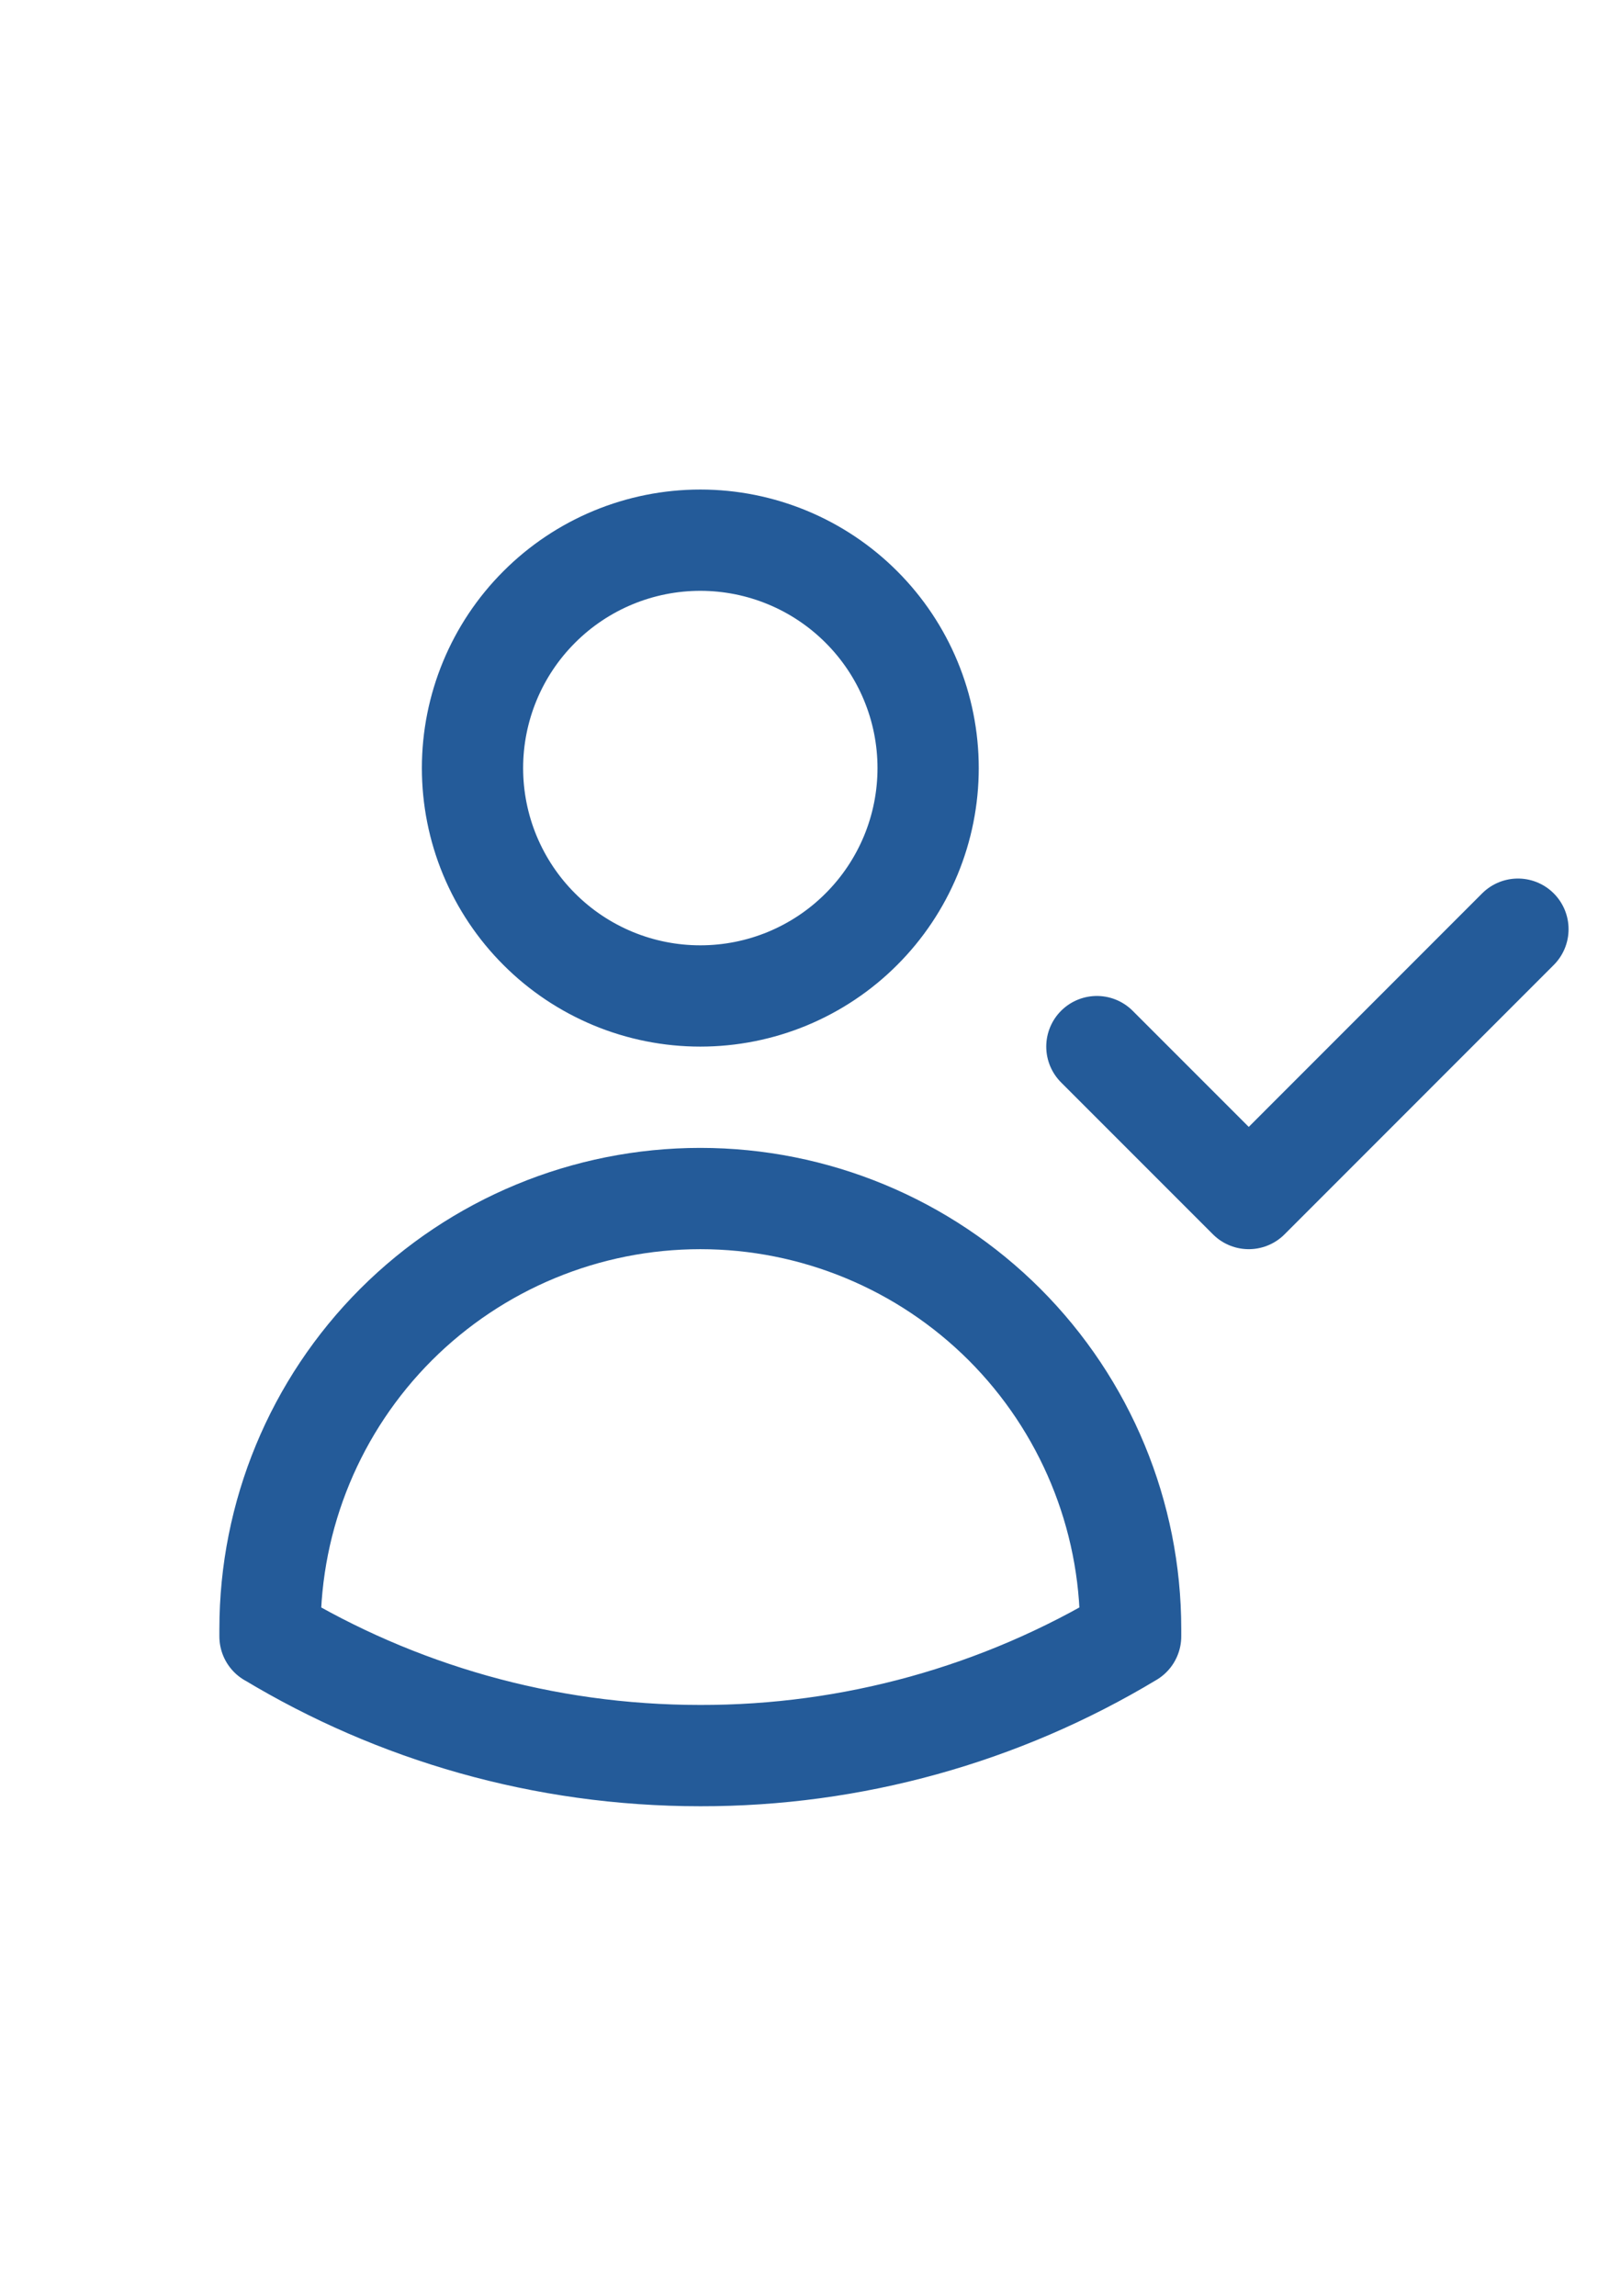 <svg width="24" height="34" viewBox="0 0 24 34" fill="none" xmlns="http://www.w3.org/2000/svg">
<path d="M22.488 13.761L18.5 17.75L16.25 15.5M13.75 11.375C13.75 11.818 13.663 12.257 13.493 12.667C13.323 13.076 13.075 13.448 12.761 13.761C12.448 14.075 12.076 14.323 11.667 14.493C11.257 14.663 10.818 14.75 10.375 14.75C9.932 14.75 9.493 14.663 9.083 14.493C8.674 14.323 8.302 14.075 7.989 13.761C7.675 13.448 7.427 13.076 7.257 12.667C7.087 12.257 7 11.818 7 11.375C7 10.48 7.356 9.621 7.989 8.989C8.621 8.356 9.48 8 10.375 8C11.27 8 12.129 8.356 12.761 8.989C13.394 9.621 13.75 10.48 13.75 11.375ZM4 24.235V24.125C4 22.434 4.672 20.813 5.867 19.617C7.063 18.422 8.684 17.75 10.375 17.75C12.066 17.75 13.687 18.422 14.883 19.617C16.078 20.813 16.75 22.434 16.75 24.125V24.234C14.825 25.393 12.621 26.004 10.374 26C8.043 26 5.862 25.355 4 24.234V24.235Z" stroke="#245B99" stroke-width="1.5" stroke-linecap="round" stroke-linejoin="round"/>
</svg>
